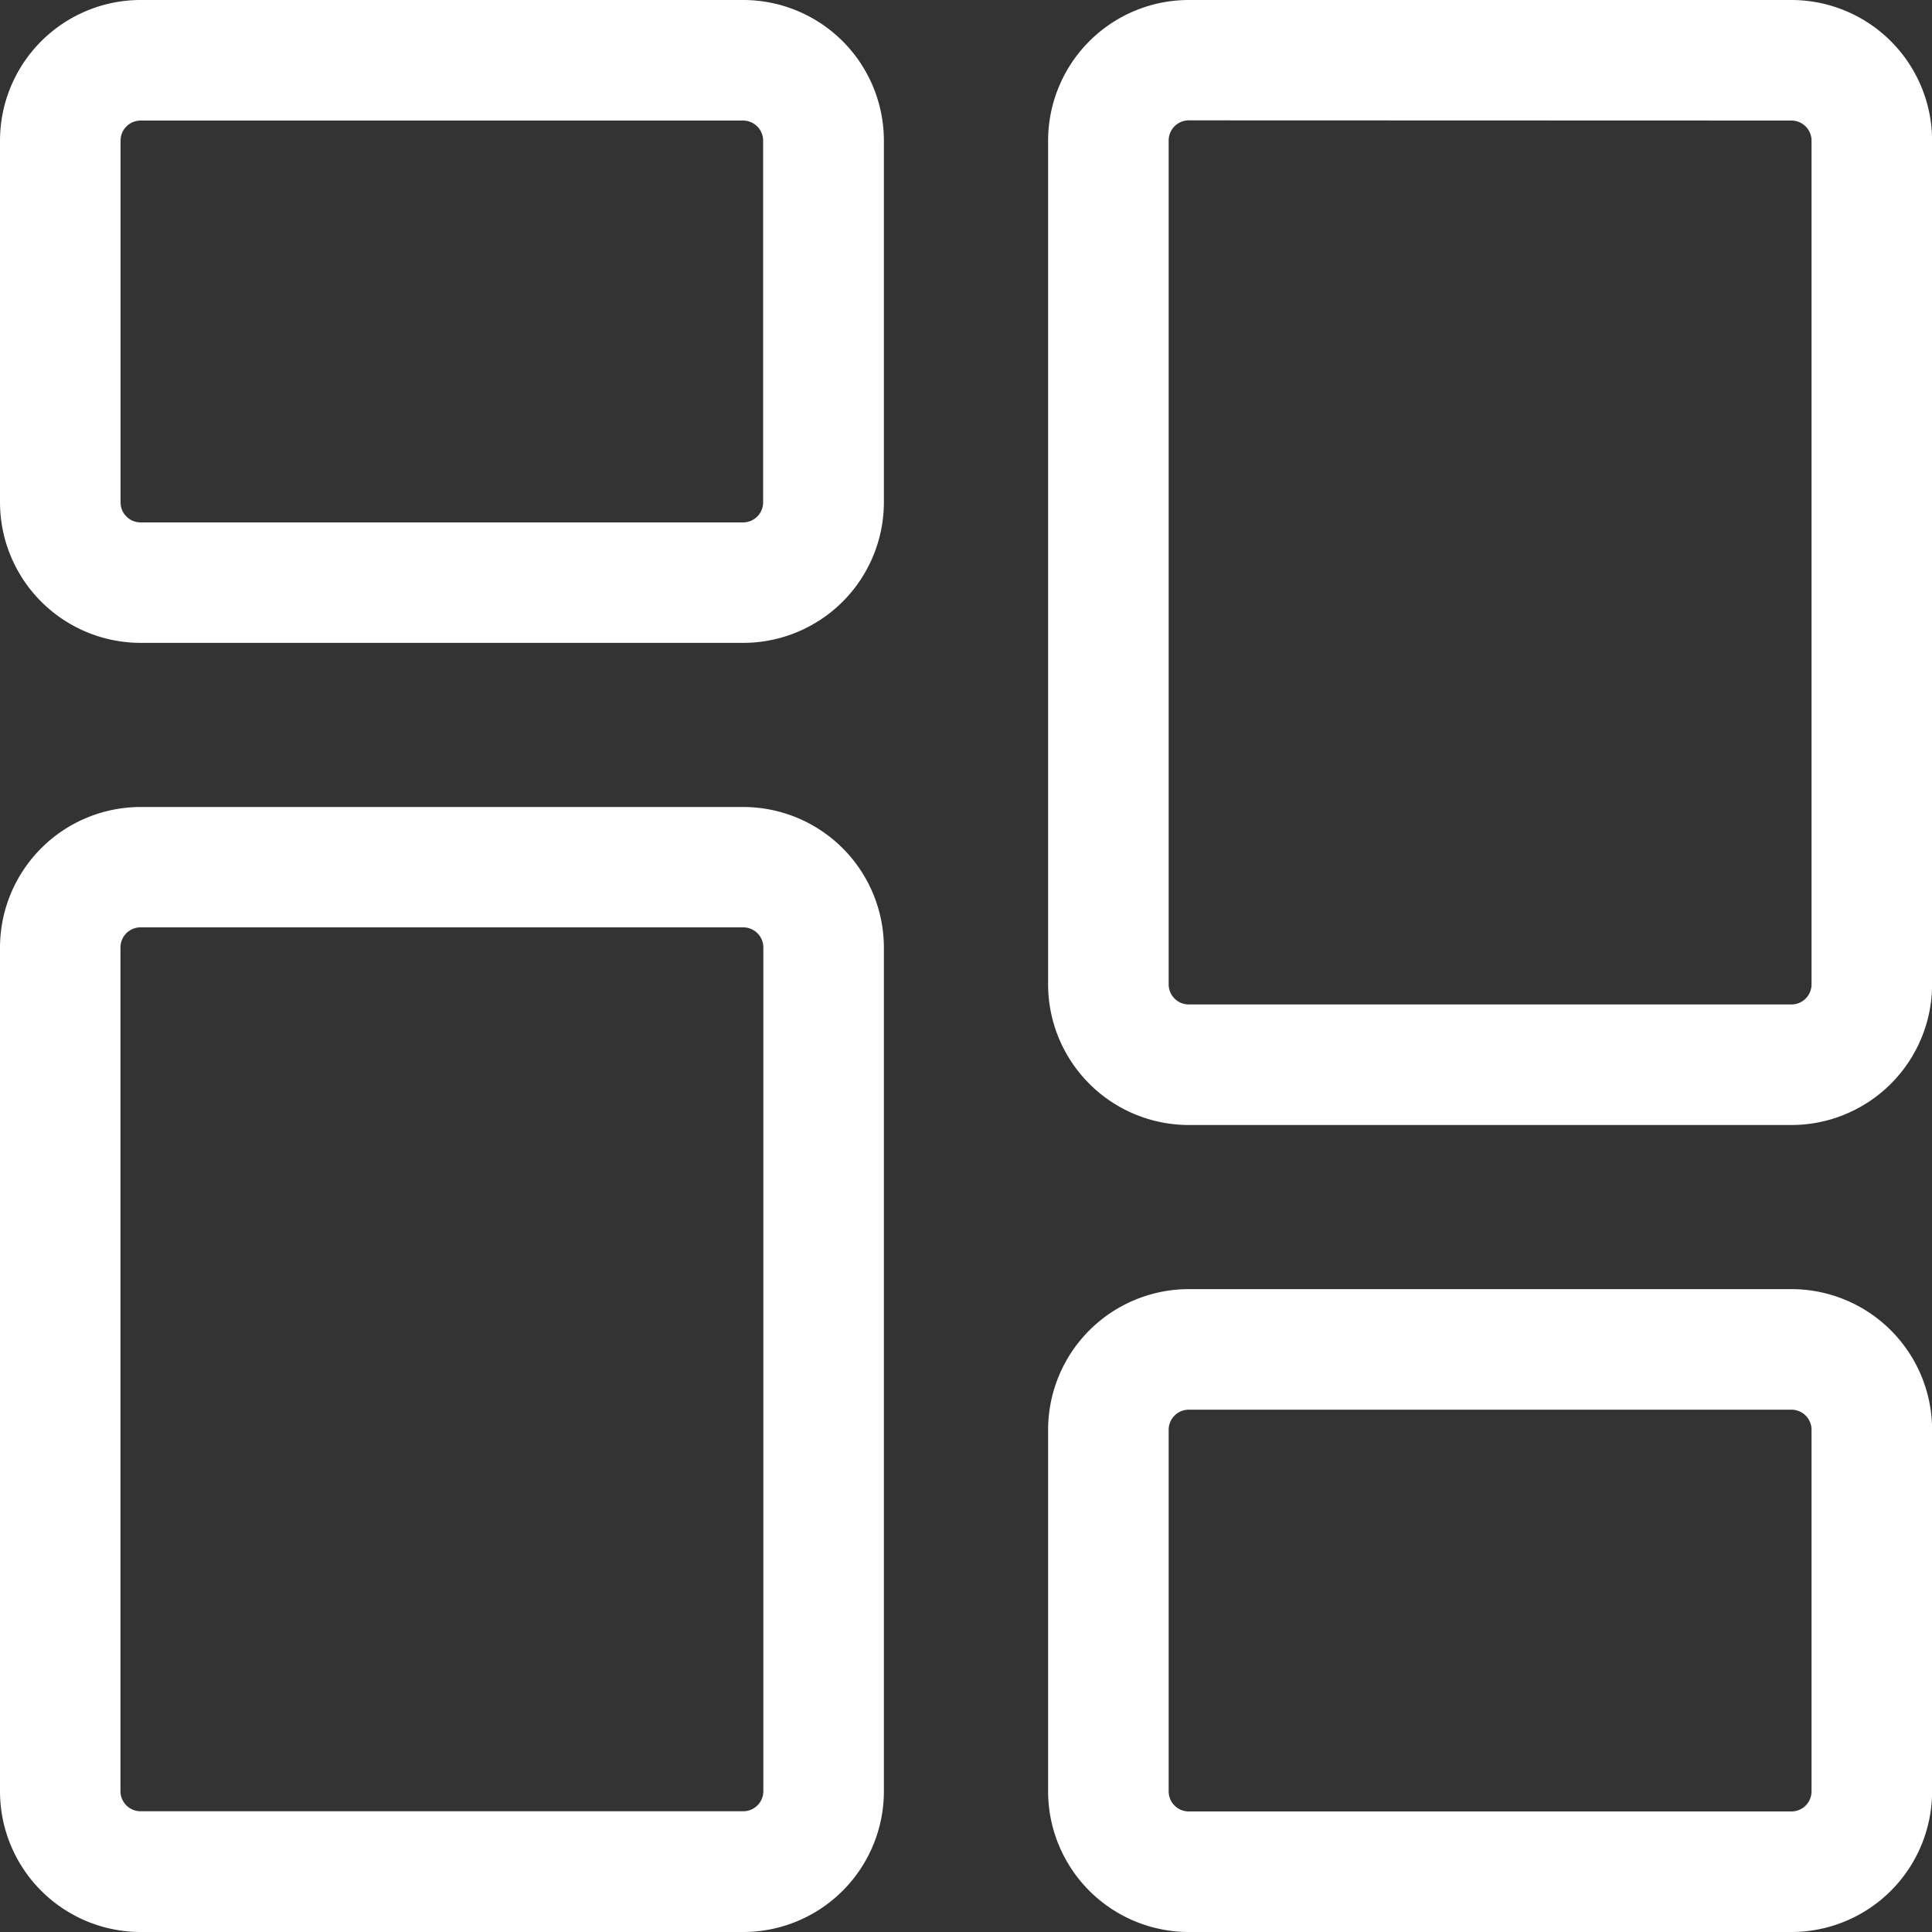 <svg xmlns="http://www.w3.org/2000/svg" width="20" height="20" viewBox="0 0 20 20"><rect x="0" y="0" width="20" height="20" fill="#333333" stroke="none"/><defs><style>.a{fill:#fff;}</style></defs><path class="a" d="M7.694,6.655H1.456A1.457,1.457,0,0,1,0,5.2V1.456A1.457,1.457,0,0,1,1.456,0H7.694A1.457,1.457,0,0,1,9.15,1.456V5.2A1.457,1.457,0,0,1,7.694,6.655ZM1.456,1.248a.208.208,0,0,0-.208.208V5.2a.208.208,0,0,0,.208.208H7.694A.208.208,0,0,0,7.9,5.2V1.456a.208.208,0,0,0-.208-.208Zm0,0" transform="translate(0 0)"/><path class="a" d="M7.694,224.978H1.456A1.457,1.457,0,0,1,0,223.522v-8.734a1.457,1.457,0,0,1,1.456-1.456H7.694a1.457,1.457,0,0,1,1.456,1.456v8.734A1.457,1.457,0,0,1,7.694,224.978Zm-6.239-10.4a.208.208,0,0,0-.208.208v8.734a.208.208,0,0,0,.208.208H7.694a.208.208,0,0,0,.208-.208v-8.734a.208.208,0,0,0-.208-.208Zm0,0" transform="translate(0 -204.978)"/><path class="a" d="M285.027,347.987h-6.239a1.457,1.457,0,0,1-1.456-1.456v-3.743a1.457,1.457,0,0,1,1.456-1.456h6.239a1.457,1.457,0,0,1,1.456,1.456v3.743A1.457,1.457,0,0,1,285.027,347.987Zm-6.239-5.407a.208.208,0,0,0-.208.208v3.743a.208.208,0,0,0,.208.208h6.239a.208.208,0,0,0,.208-.208v-3.743a.208.208,0,0,0-.208-.208Zm0,0" transform="translate(-266.482 -327.987)"/><path class="a" d="M285.027,11.646h-6.239a1.457,1.457,0,0,1-1.456-1.456V1.456A1.457,1.457,0,0,1,278.788,0h6.239a1.457,1.457,0,0,1,1.456,1.456V10.19A1.457,1.457,0,0,1,285.027,11.646Zm-6.239-10.4a.208.208,0,0,0-.208.208V10.19a.208.208,0,0,0,.208.208h6.239a.208.208,0,0,0,.208-.208V1.456a.208.208,0,0,0-.208-.208Zm0,0" transform="translate(-266.482 0)"/></svg>